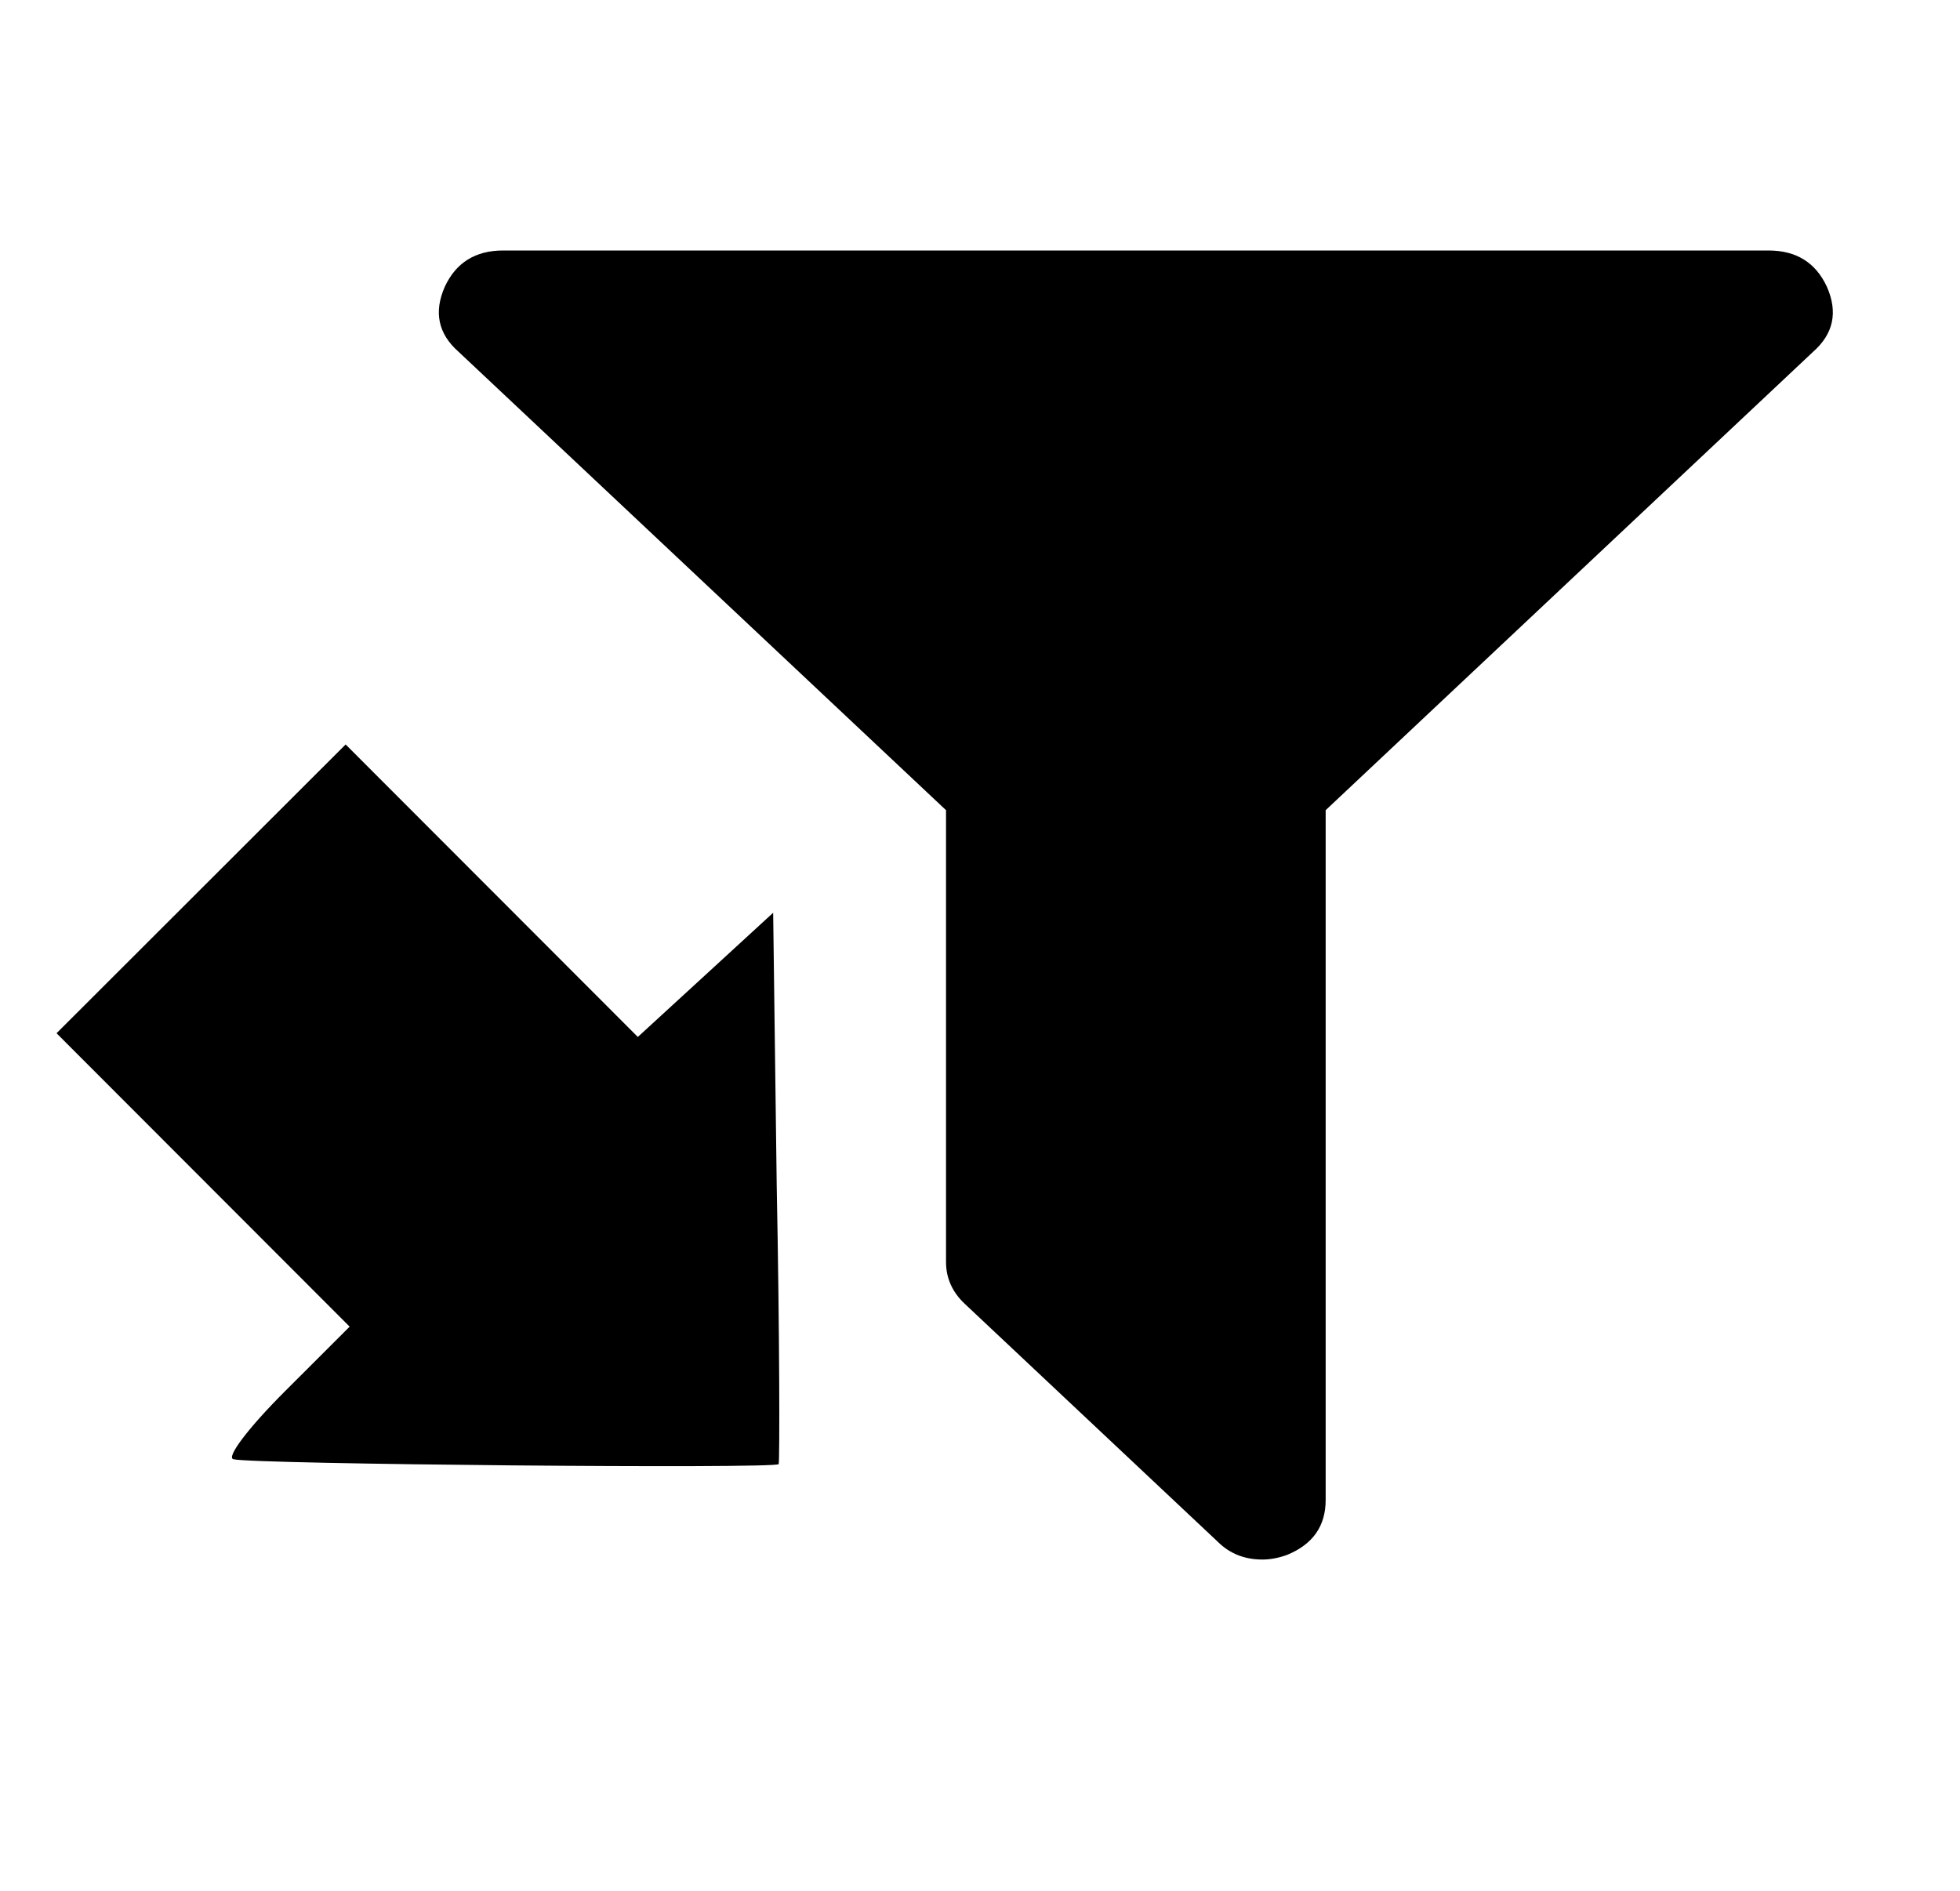 <?xml version="1.0" encoding="UTF-8" standalone="no"?>
<svg
   xmlns:dc="http://purl.org/dc/elements/1.1/"
   xmlns:cc="http://creativecommons.org/ns#"
   xmlns:rdf="http://www.w3.org/1999/02/22-rdf-syntax-ns#"
   xmlns:svg="http://www.w3.org/2000/svg"
   xmlns="http://www.w3.org/2000/svg"
   xmlns:sodipodi="http://sodipodi.sourceforge.net/DTD/sodipodi-0.dtd"
   xmlns:inkscape="http://www.inkscape.org/namespaces/inkscape"
   version="1.0"
   width="283pt"
   height="273pt"
   viewBox="0 0 283 273"
   preserveAspectRatio="xMidYMid meet"
   id="svg163924"
   inkscape:version="0.91 r13725"
   sodipodi:docname="isolated.svg">
  <defs
     id="defs163936">
    <symbol
       id="icon-filter"
       viewBox="0 0 22 28">
      <title
         id="title170427">filter</title>
      <path
         class="path1"
         d="M21.922 4.609c0.156 0.375 0.078 0.812-0.219 1.094l-7.703 7.703v11.594c0 0.406-0.25 0.766-0.609 0.922-0.125 0.047-0.266 0.078-0.391 0.078-0.266 0-0.516-0.094-0.703-0.297l-4-4c-0.187-0.187-0.297-0.438-0.297-0.703v-7.594l-7.703-7.703c-0.297-0.281-0.375-0.719-0.219-1.094 0.156-0.359 0.516-0.609 0.922-0.609h20c0.406 0 0.766 0.25 0.922 0.609z"
         id="path170429" />
    </symbol>
  </defs>
  <sodipodi:namedview
     pagecolor="#ffffff"
     bordercolor="#666666"
     borderopacity="1"
     objecttolerance="10"
     gridtolerance="10"
     guidetolerance="10"
     inkscape:pageopacity="0"
     inkscape:pageshadow="2"
     inkscape:window-width="2556"
     inkscape:window-height="1560"
     id="namedview163934"
     showgrid="false"
     inkscape:zoom="2.7663004"
     inkscape:cx="172.90866"
     inkscape:cy="163.25726"
     inkscape:window-x="0"
     inkscape:window-y="38"
     inkscape:window-maximized="0"
     inkscape:current-layer="g163928" />
  <g
     transform="translate(0,273) scale(0.1,-0.1)"
     fill="#000000"
     stroke="none"
     id="g163928">
    <path
       d="m 1121.488,1017.84 -5.135,394.26 -98.064,-90.022 -97.356,-89.316 L 710.66,1443.263 499.063,1655.089 290.354,1446.605 81.644,1238.122 293.241,1026.296 504.838,814.47 411.449,721.183 c -53.062,-53.004 -85.269,-95.756 -74.411,-98.135 27.097,-7.317 782.94,-14.04 787.278,-7.062 1.508,4.151 1.43,183.931 -2.827,401.855 z"
       id="path163932"
       inkscape:connector-curvature="0" />
    <path
       id="path4924"
       d="m 2637.814,2315.959 q 24.267,-55.038 -19.984,-93.968 l -703.735,-661.804 0,-996.062 q 0,-56.381 -55.671,-79.202 -18.557,-6.712 -35.686,-6.712 -38.541,0 -64.235,25.506 l -365.428,343.655 q -27.122,25.506 -27.122,60.408 l 0,652.407 -703.735,661.804 q -44.251,38.93 -19.984,93.968 24.267,52.354 84.22,52.354 l 1827.142,0 q 59.953,0 84.22,-52.354 z"
       inkscape:connector-curvature="0" />
  </g>
</svg>
